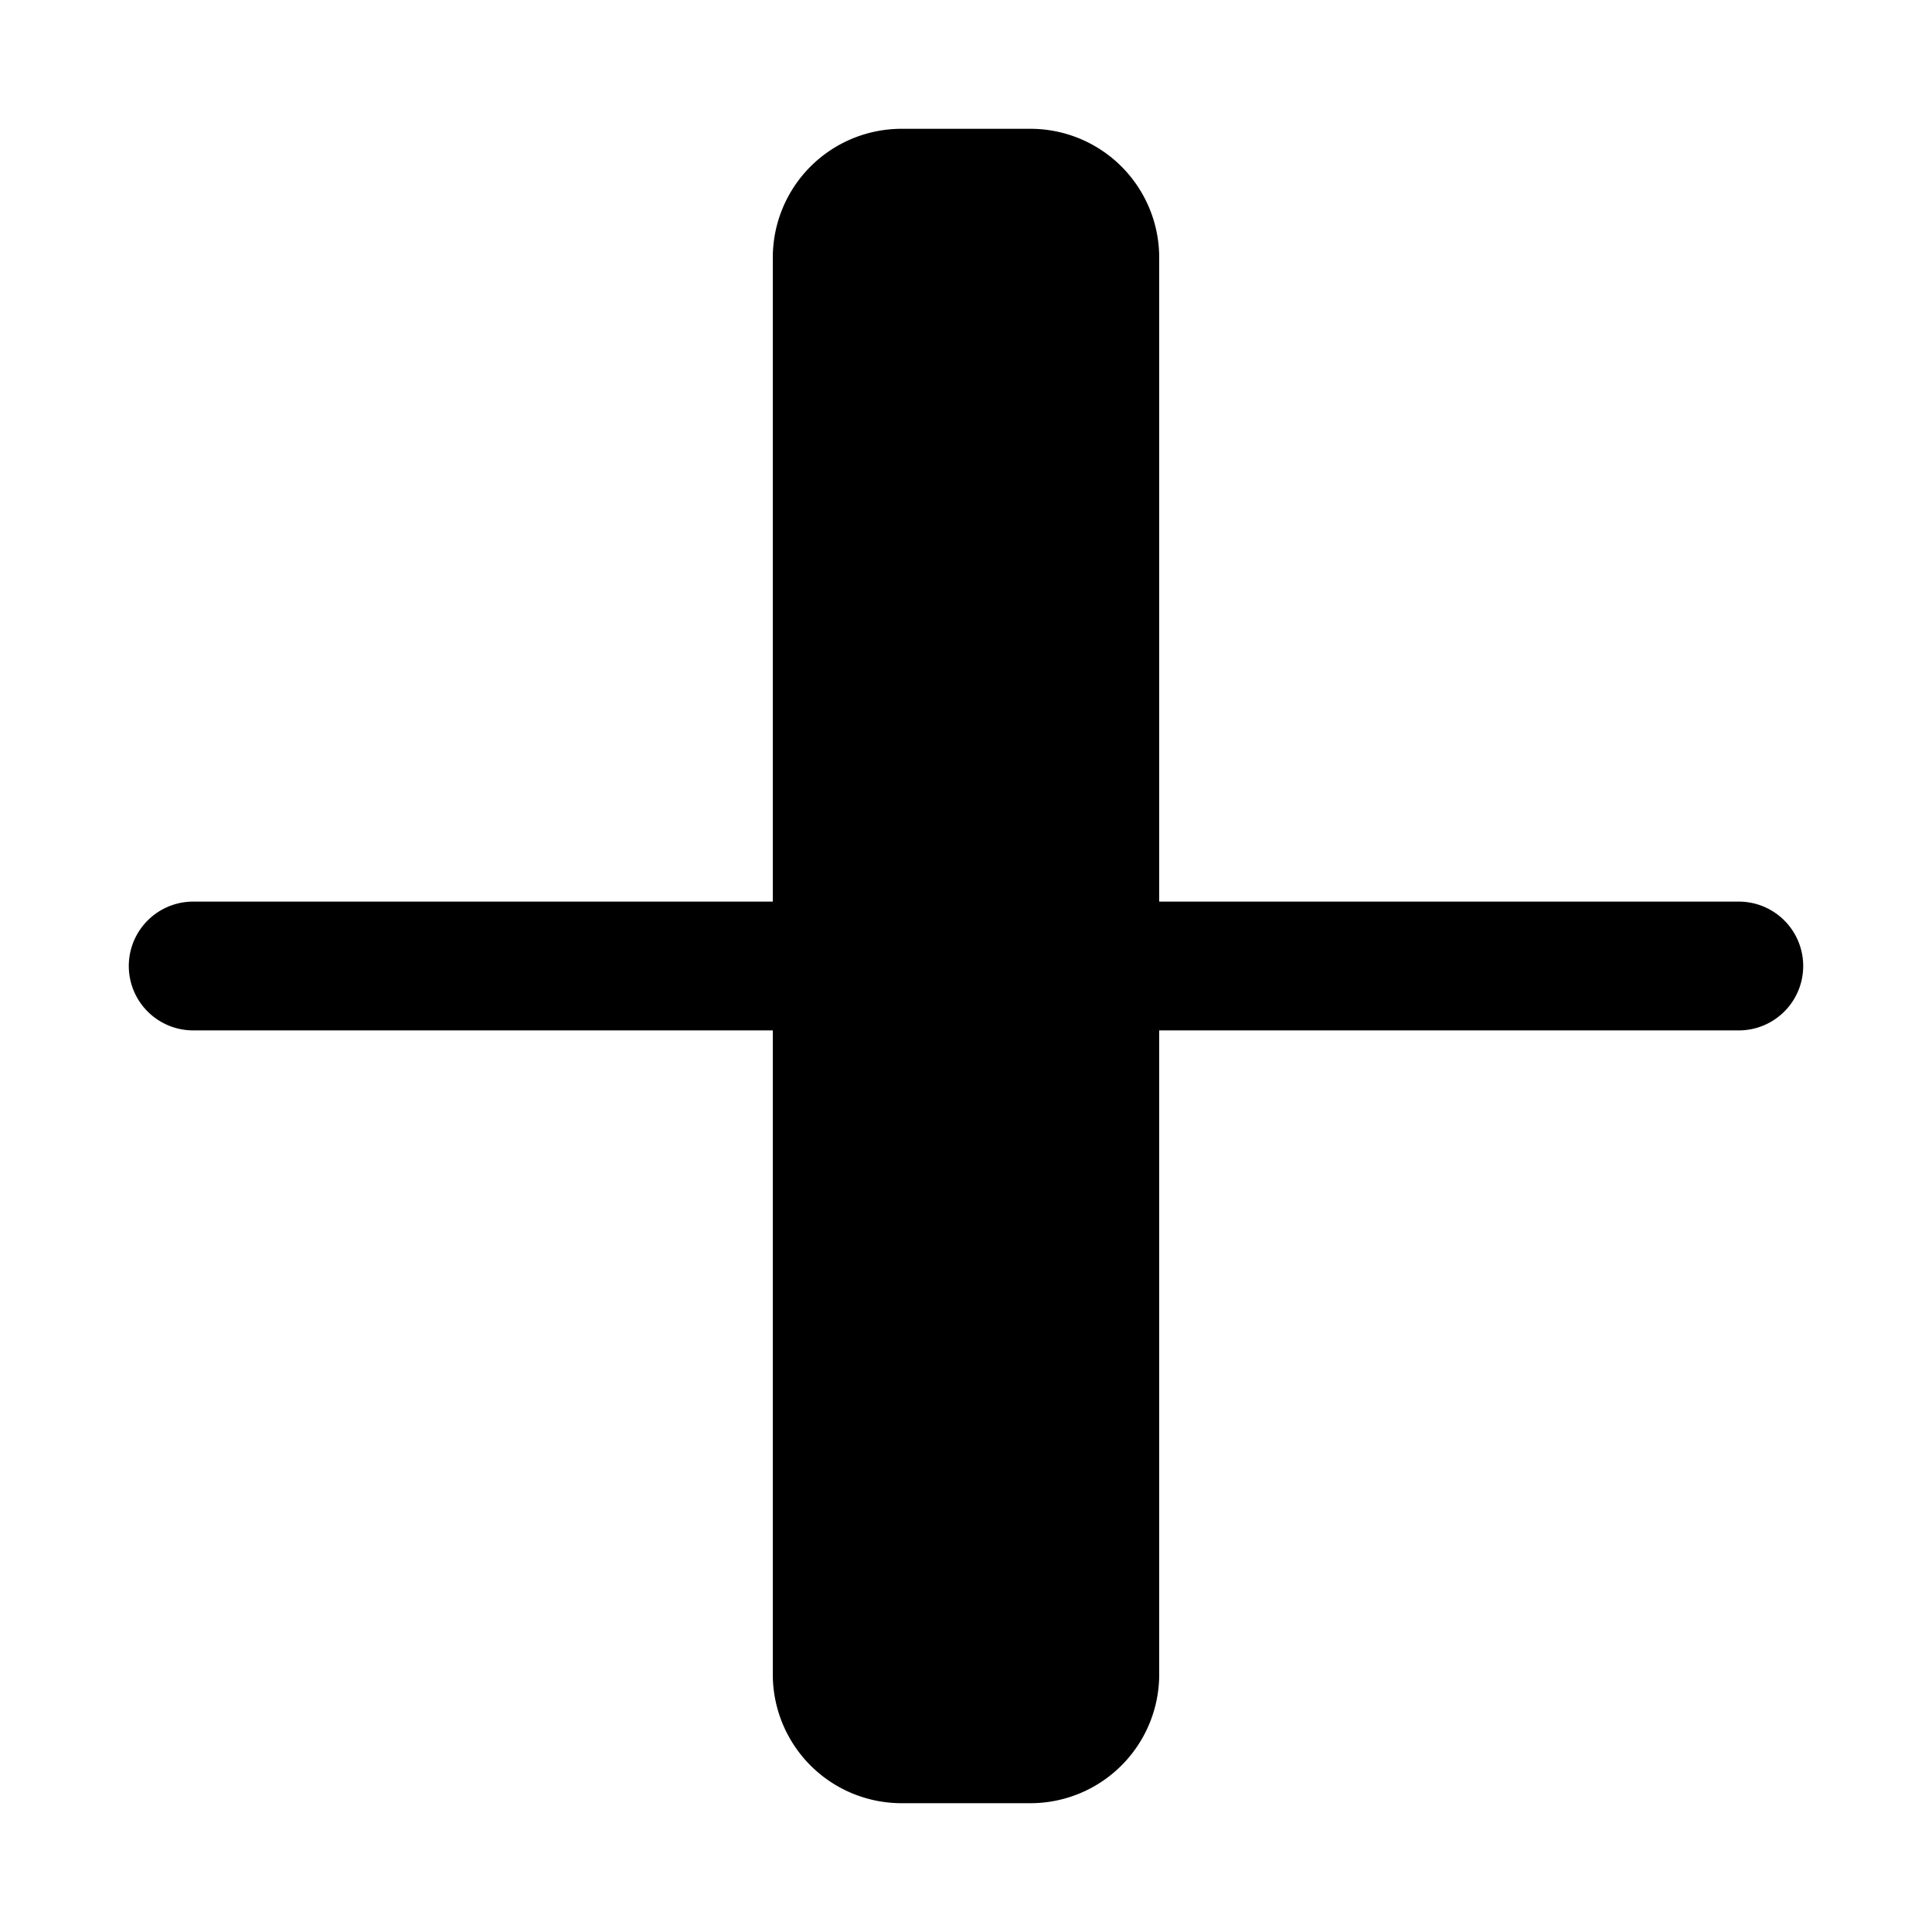 <svg xmlns="http://www.w3.org/2000/svg" width="1em" height="1em" viewBox="0 0 15 15"><path fill="currentColor" fill-rule="evenodd" d="M7 1a1 1 0 0 0-1 1v5H1.5a.5.5 0 0 0 0 1H6v5a1 1 0 0 0 1 1h1a1 1 0 0 0 1-1V8h4.5a.5.5 0 0 0 0-1H9V2a1 1 0 0 0-1-1z" clip-rule="evenodd"/></svg>
